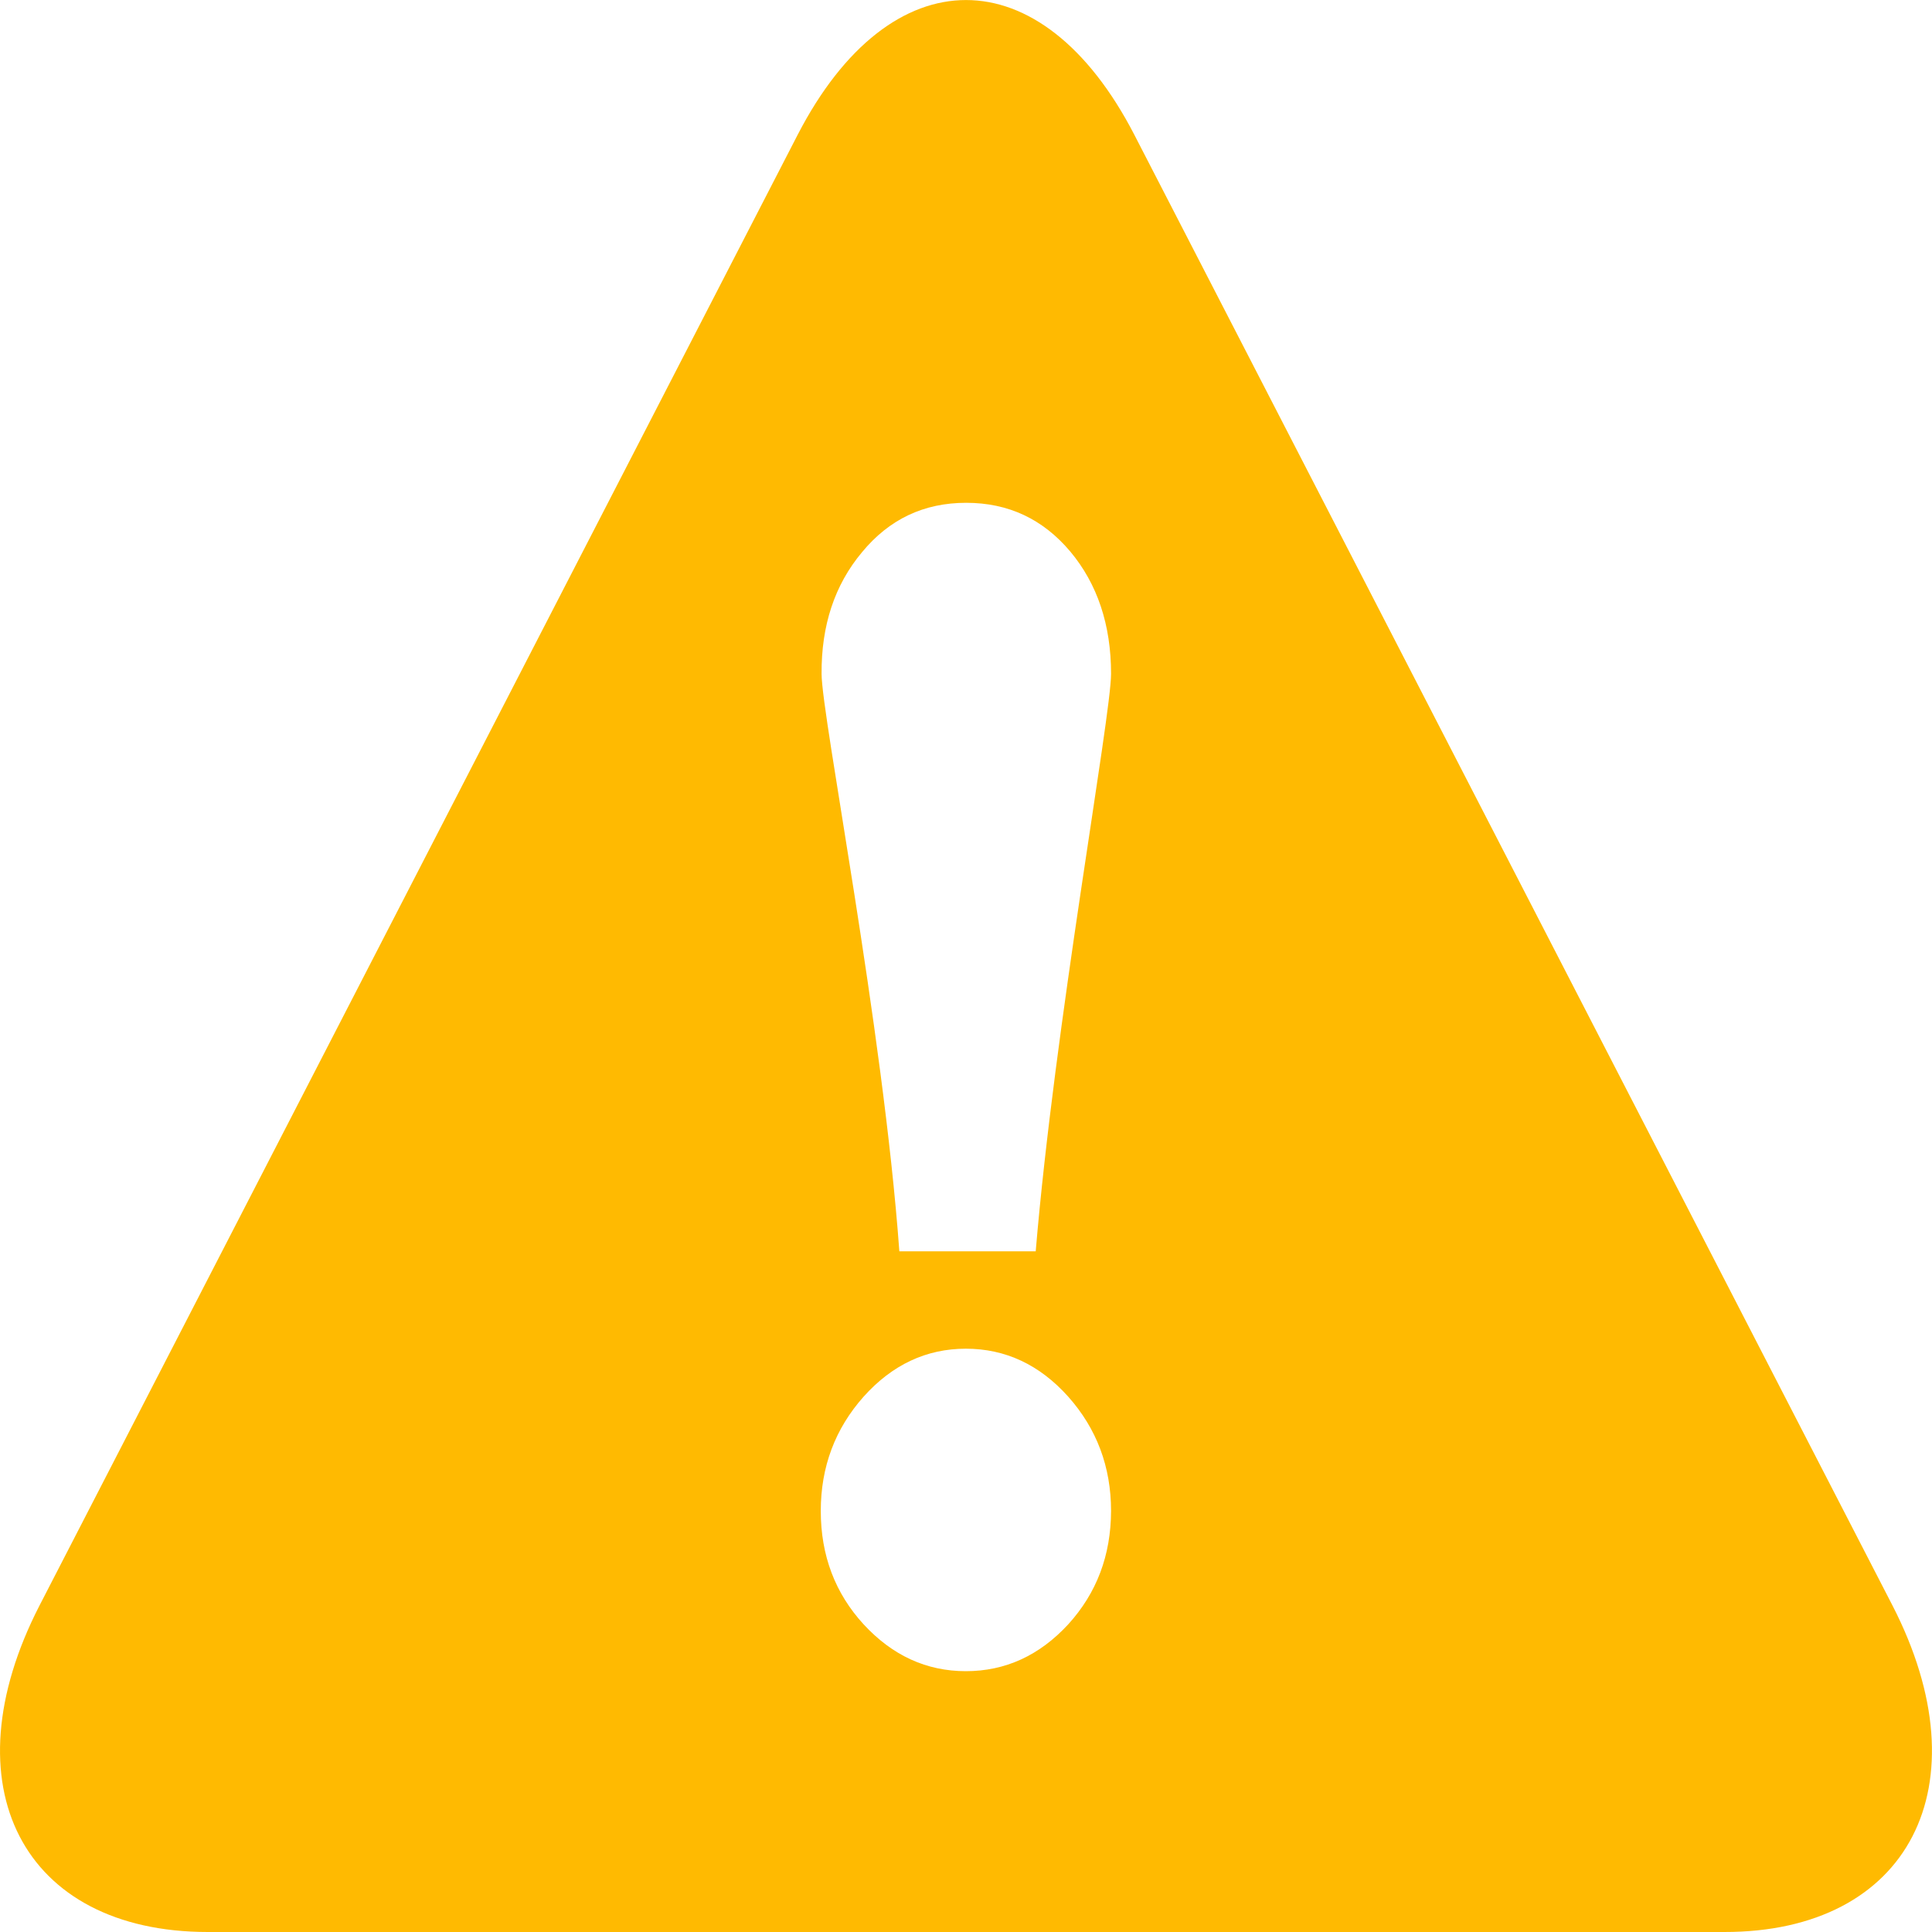 <?xml version="1.0" encoding="UTF-8"?>
<svg width="12px" height="12px" viewBox="0 0 12 12" version="1.1" xmlns="http://www.w3.org/2000/svg" xmlns:xlink="http://www.w3.org/1999/xlink">
    <!-- Generator: Sketch 52.1 (67048) - http://www.bohemiancoding.com/sketch -->
    <title>10.icon_An error </title>
    <desc>Created with Sketch.</desc>
    <g id="10.icon_An-error-" stroke="none" stroke-width="1" fill="none" fill-rule="evenodd">
        <path d="M11.754,9.971 L7.046,0.838 C6.47,-0.279 5.53,-0.279 4.954,0.838 L0.246,9.971 C-0.33,11.09 0.141,12 1.291,12 L10.709,12 C11.858,12.002 12.33,11.09 11.754,9.971 Z M5.354,3.43 C5.523,3.225 5.738,3.123 6.001,3.123 C6.263,3.123 6.478,3.224 6.648,3.426 C6.816,3.627 6.901,3.881 6.901,4.185 C6.901,4.447 6.55,6.372 6.433,7.772 L5.586,7.772 C5.484,6.372 5.103,4.447 5.103,4.185 C5.101,3.885 5.184,3.633 5.354,3.43 Z M6.635,10.089 C6.456,10.283 6.244,10.38 5.999,10.38 C5.755,10.38 5.543,10.283 5.364,10.089 C5.187,9.896 5.098,9.661 5.098,9.385 C5.098,9.111 5.187,8.874 5.364,8.675 C5.542,8.476 5.755,8.377 5.999,8.377 C6.244,8.377 6.457,8.476 6.635,8.675 C6.812,8.874 6.901,9.111 6.901,9.385 C6.9,9.661 6.812,9.894 6.635,10.089 Z" id="3.icon_An-error" fill="#FFBA01" fill-rule="nonzero"></path>
    </g>
</svg>